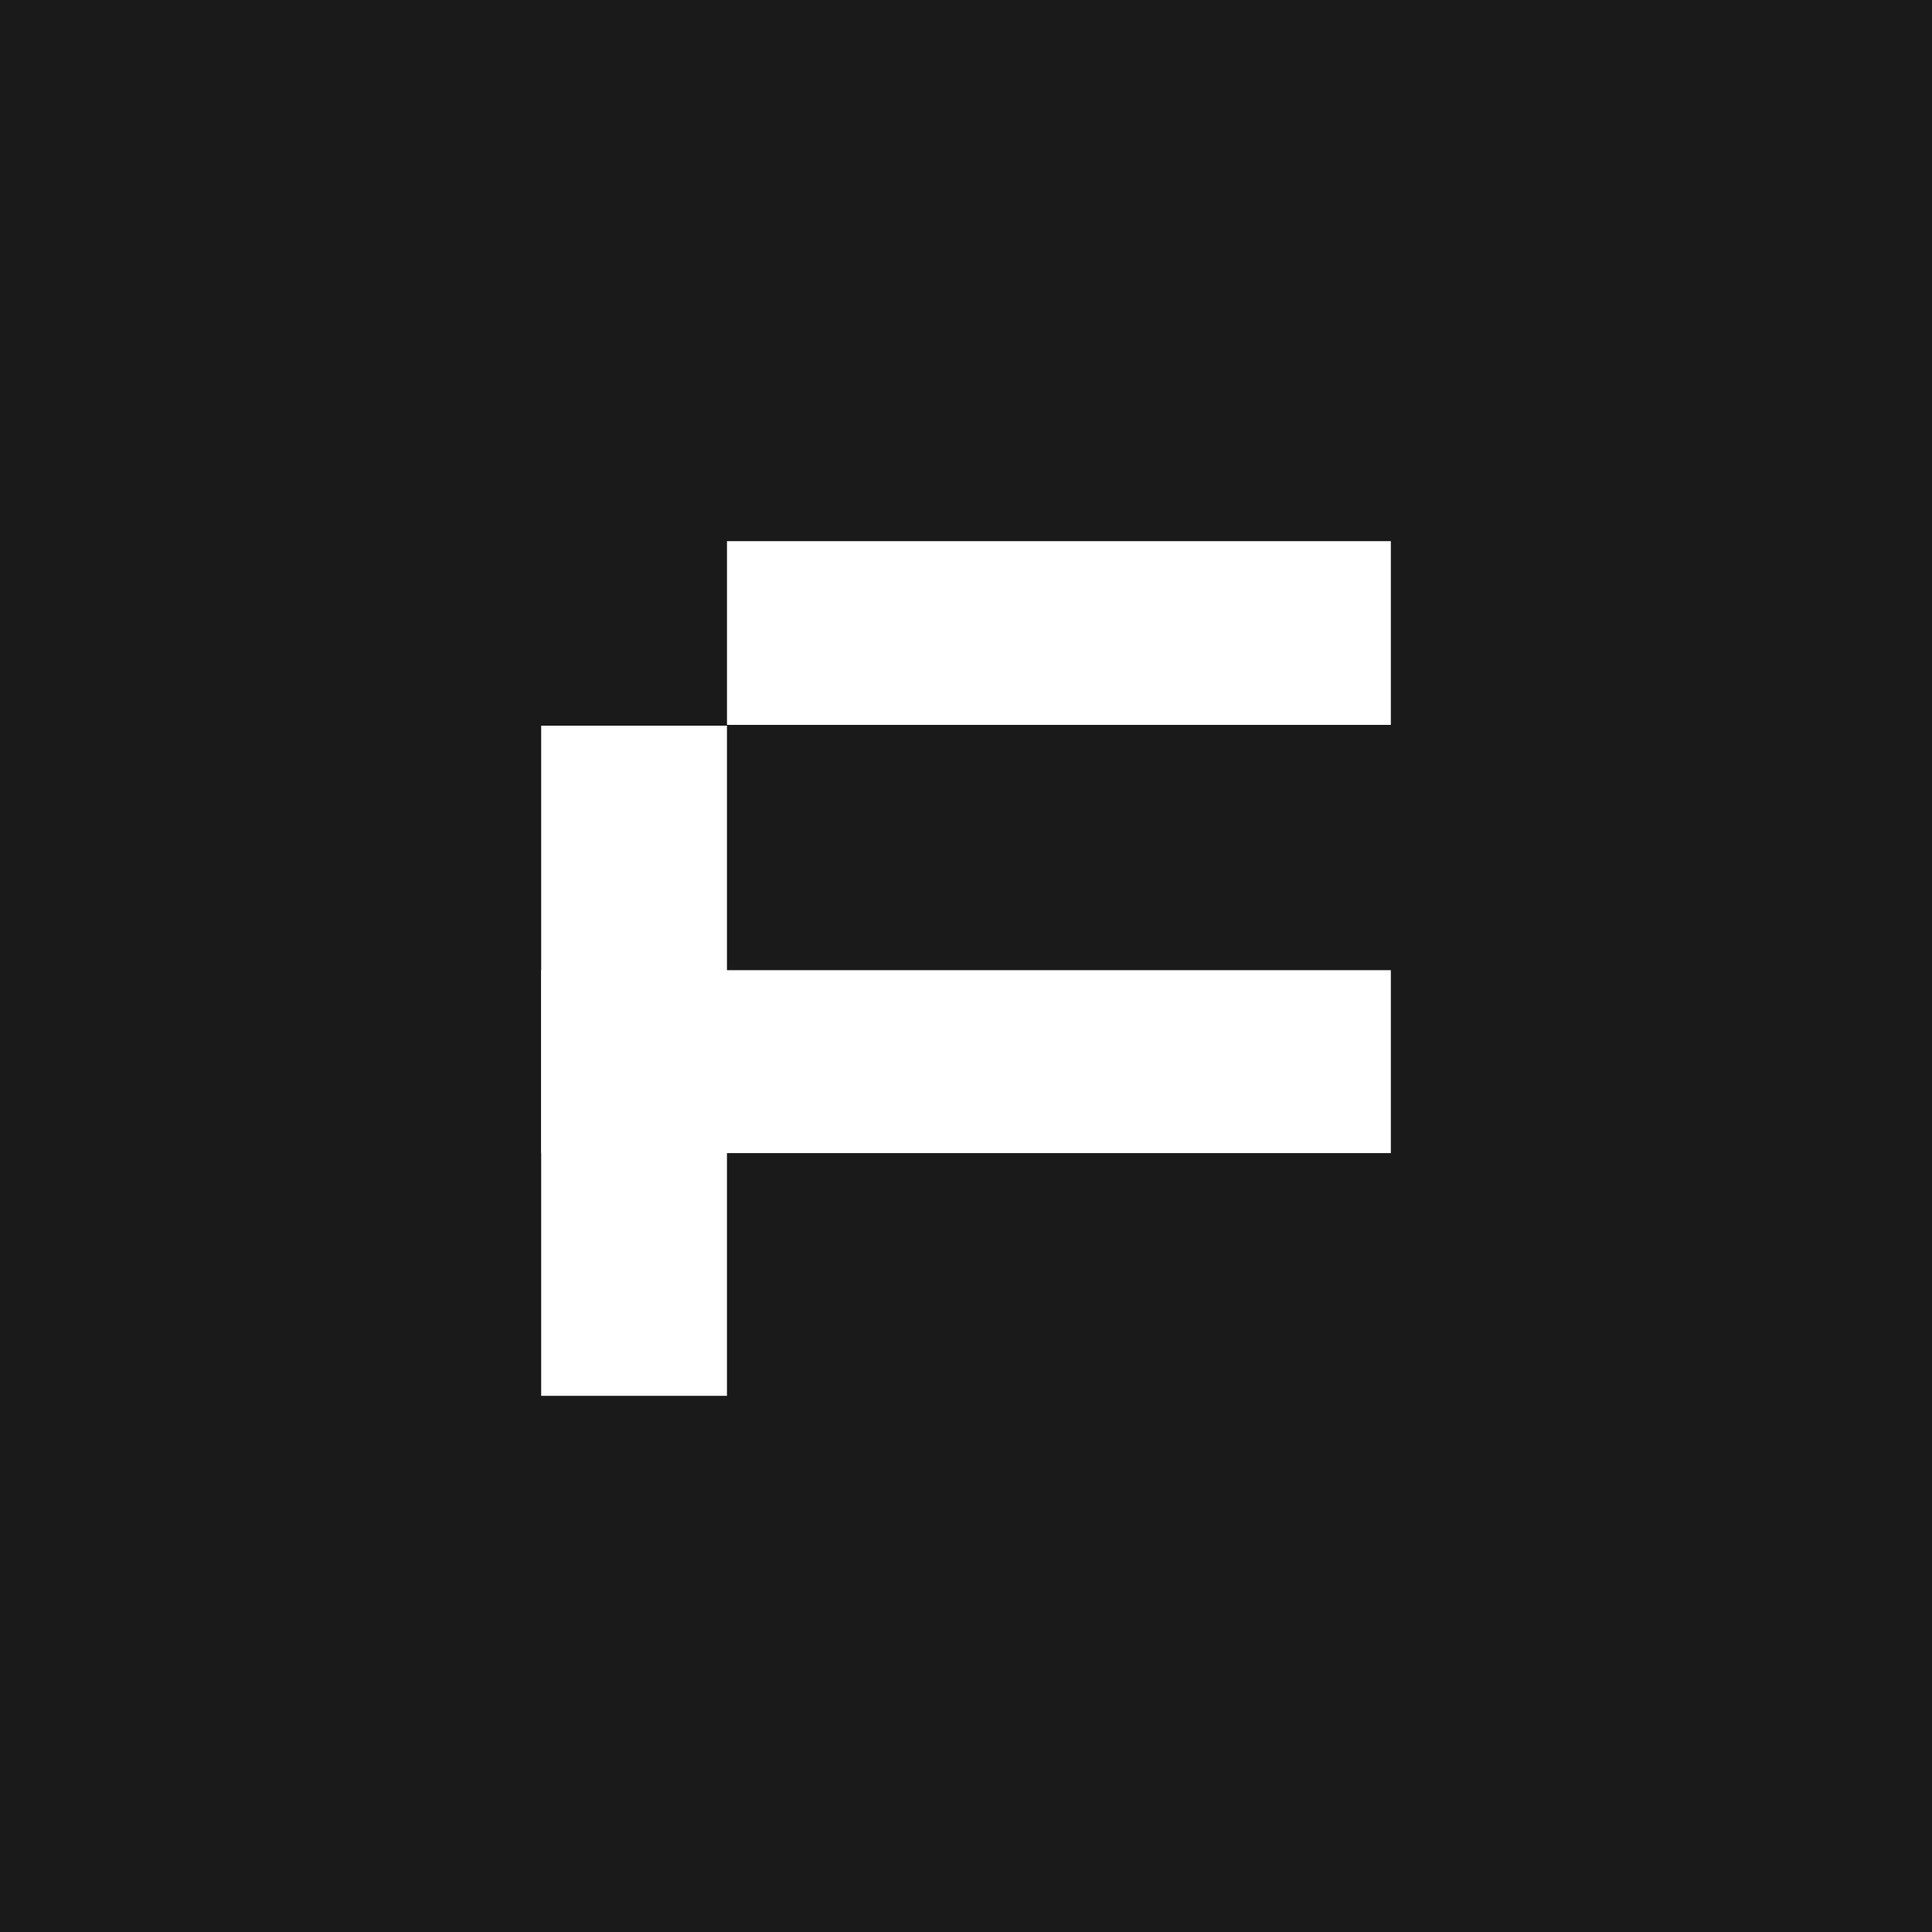 <?xml version="1.0" encoding="UTF-8"?> <svg xmlns="http://www.w3.org/2000/svg" width="298" height="298" viewBox="0 0 298 298" fill="none"><rect width="298" height="298" fill="#1A1A1A"></rect><rect x="83.472" y="111.932" width="28.656" height="103.368" fill="white"></rect><rect x="214.53" y="149.645" width="28.214" height="131.052" transform="rotate(90 214.53 149.645)" fill="white"></rect><rect x="214.53" y="83.471" width="28.337" height="102.396" transform="rotate(90 214.53 83.471)" fill="white"></rect></svg> 